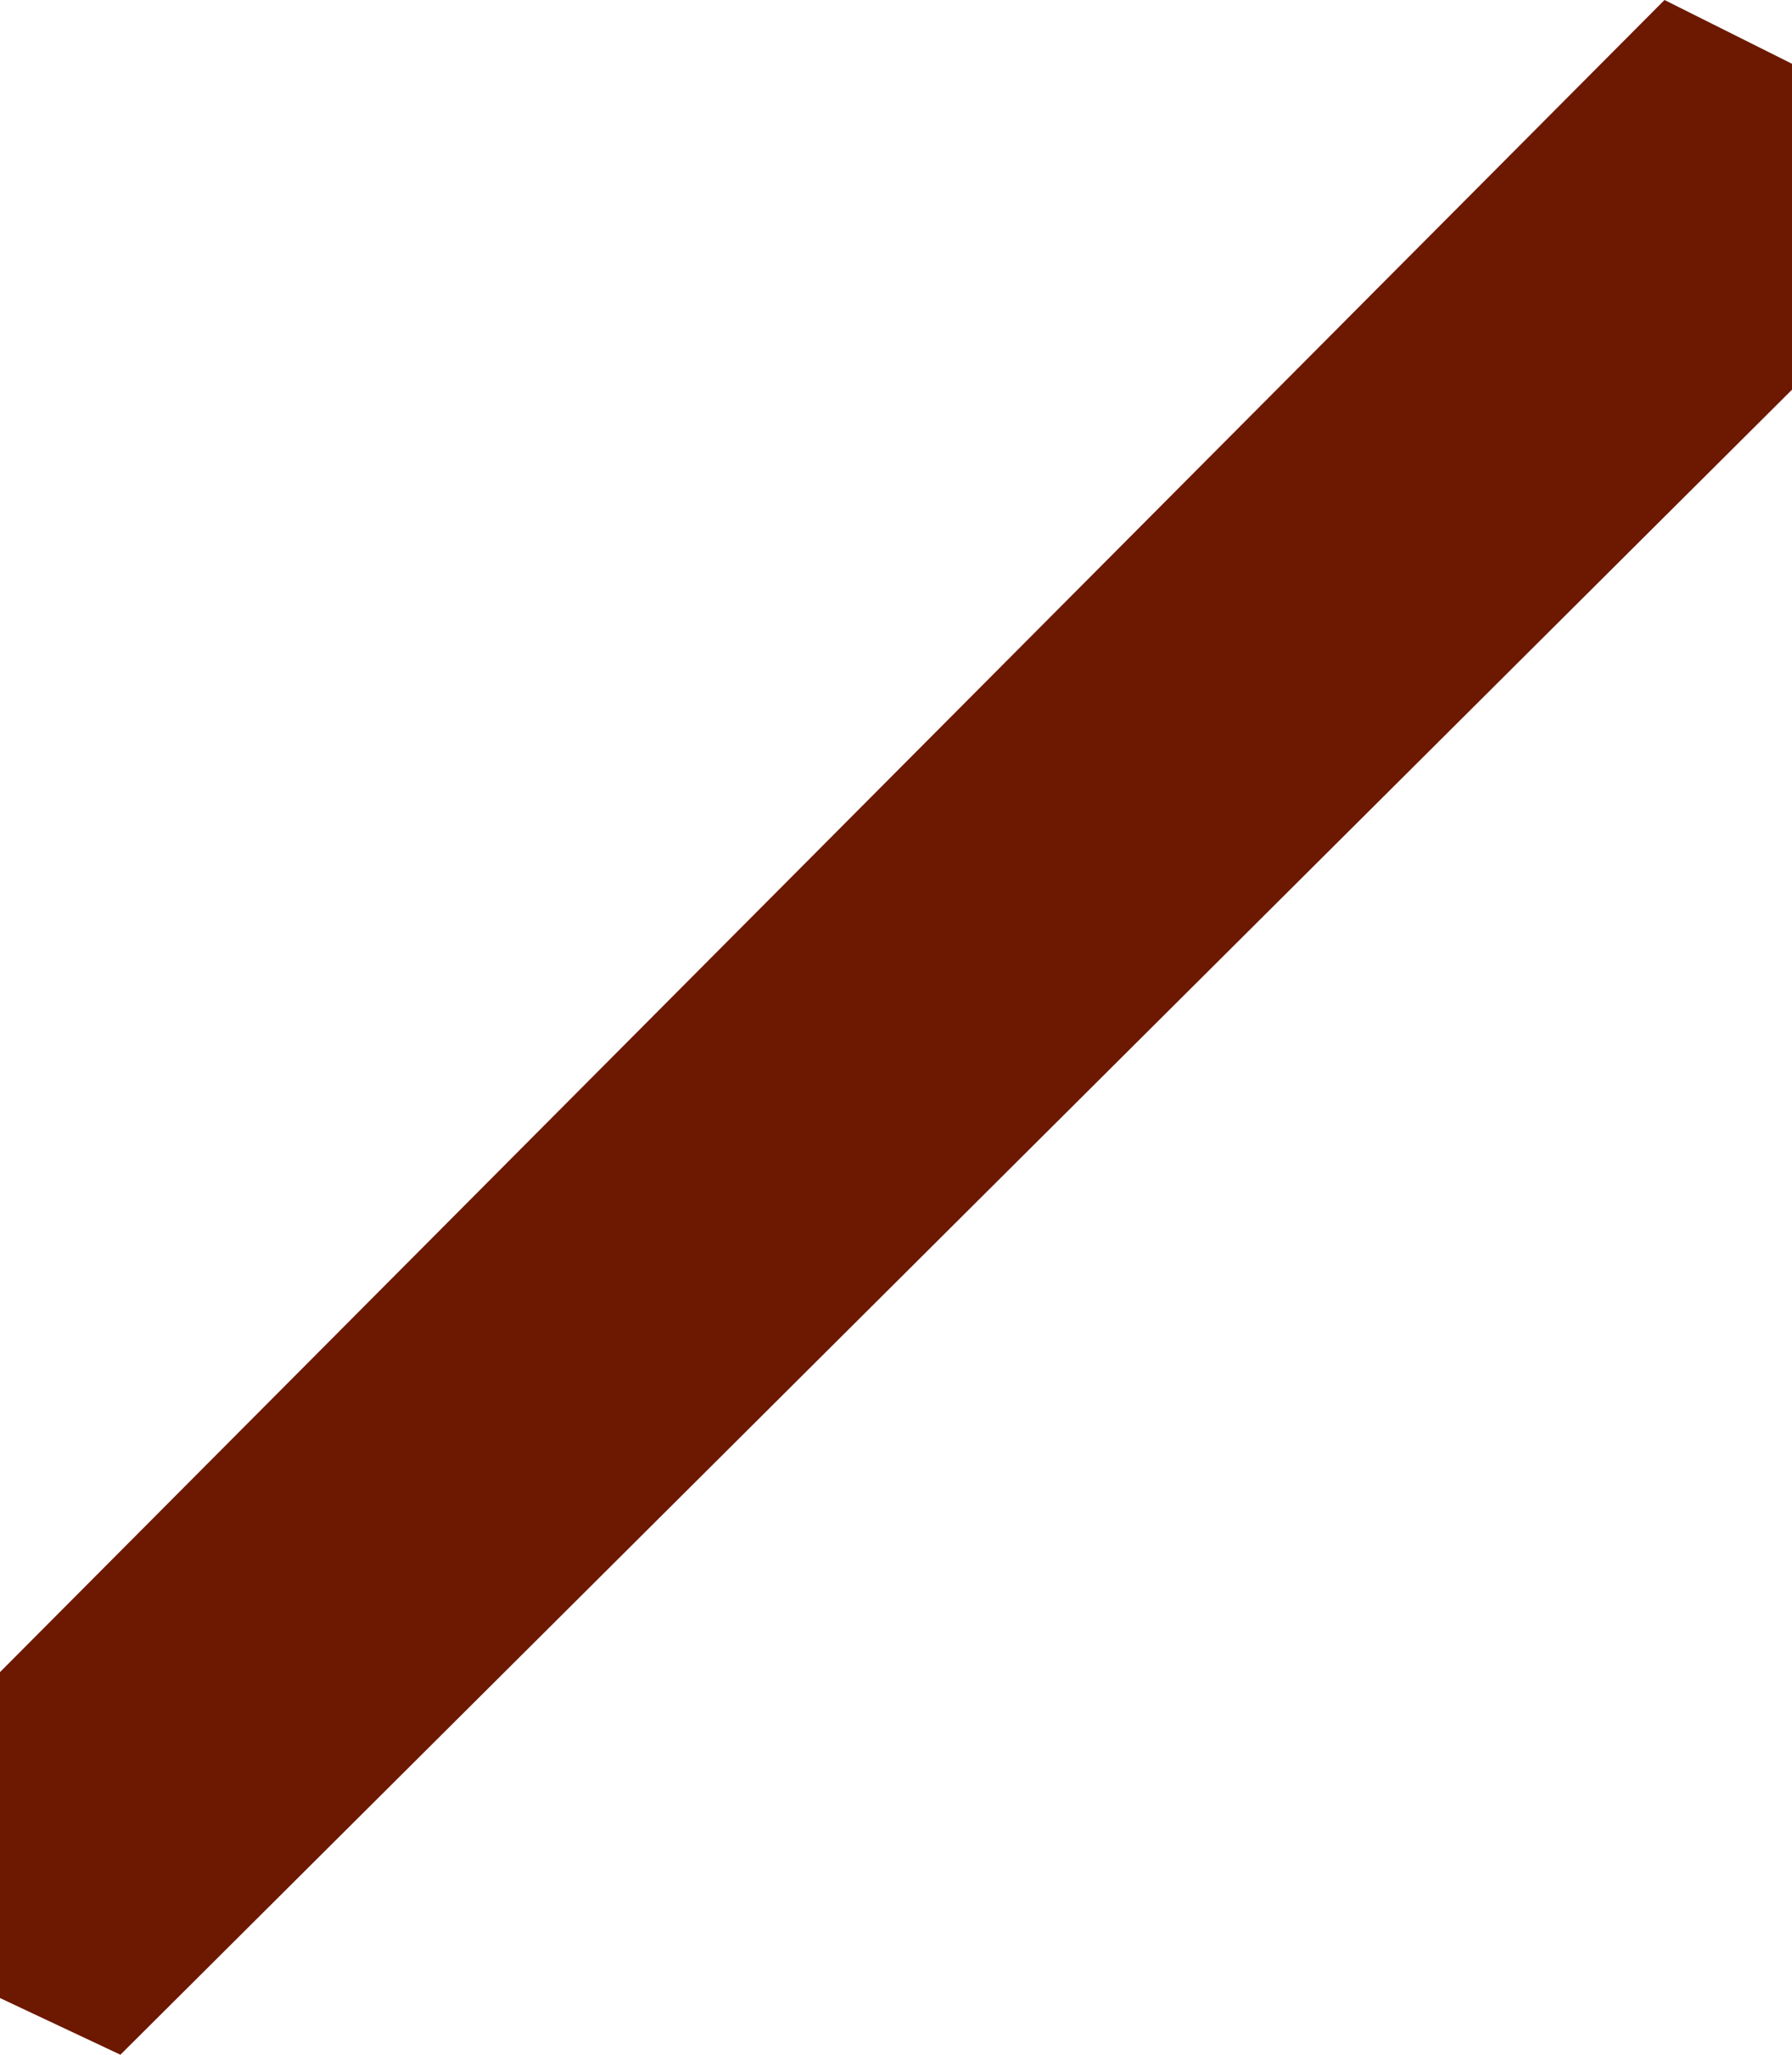 <?xml version="1.0" encoding="UTF-8" standalone="no"?>
<svg xmlns:xlink="http://www.w3.org/1999/xlink" height="14.5px" width="12.65px" xmlns="http://www.w3.org/2000/svg">
  <g transform="matrix(1.0, 0.0, 0.0, 1.0, -48.05, -44.05)">
    <path d="M48.05 58.15 L48.05 55.85 59.8 44.05 60.7 44.5 60.7 46.8 48.9 58.55 48.05 58.15" fill="#6d1800" fill-rule="evenodd" stroke="none"/>
  </g>
</svg>

